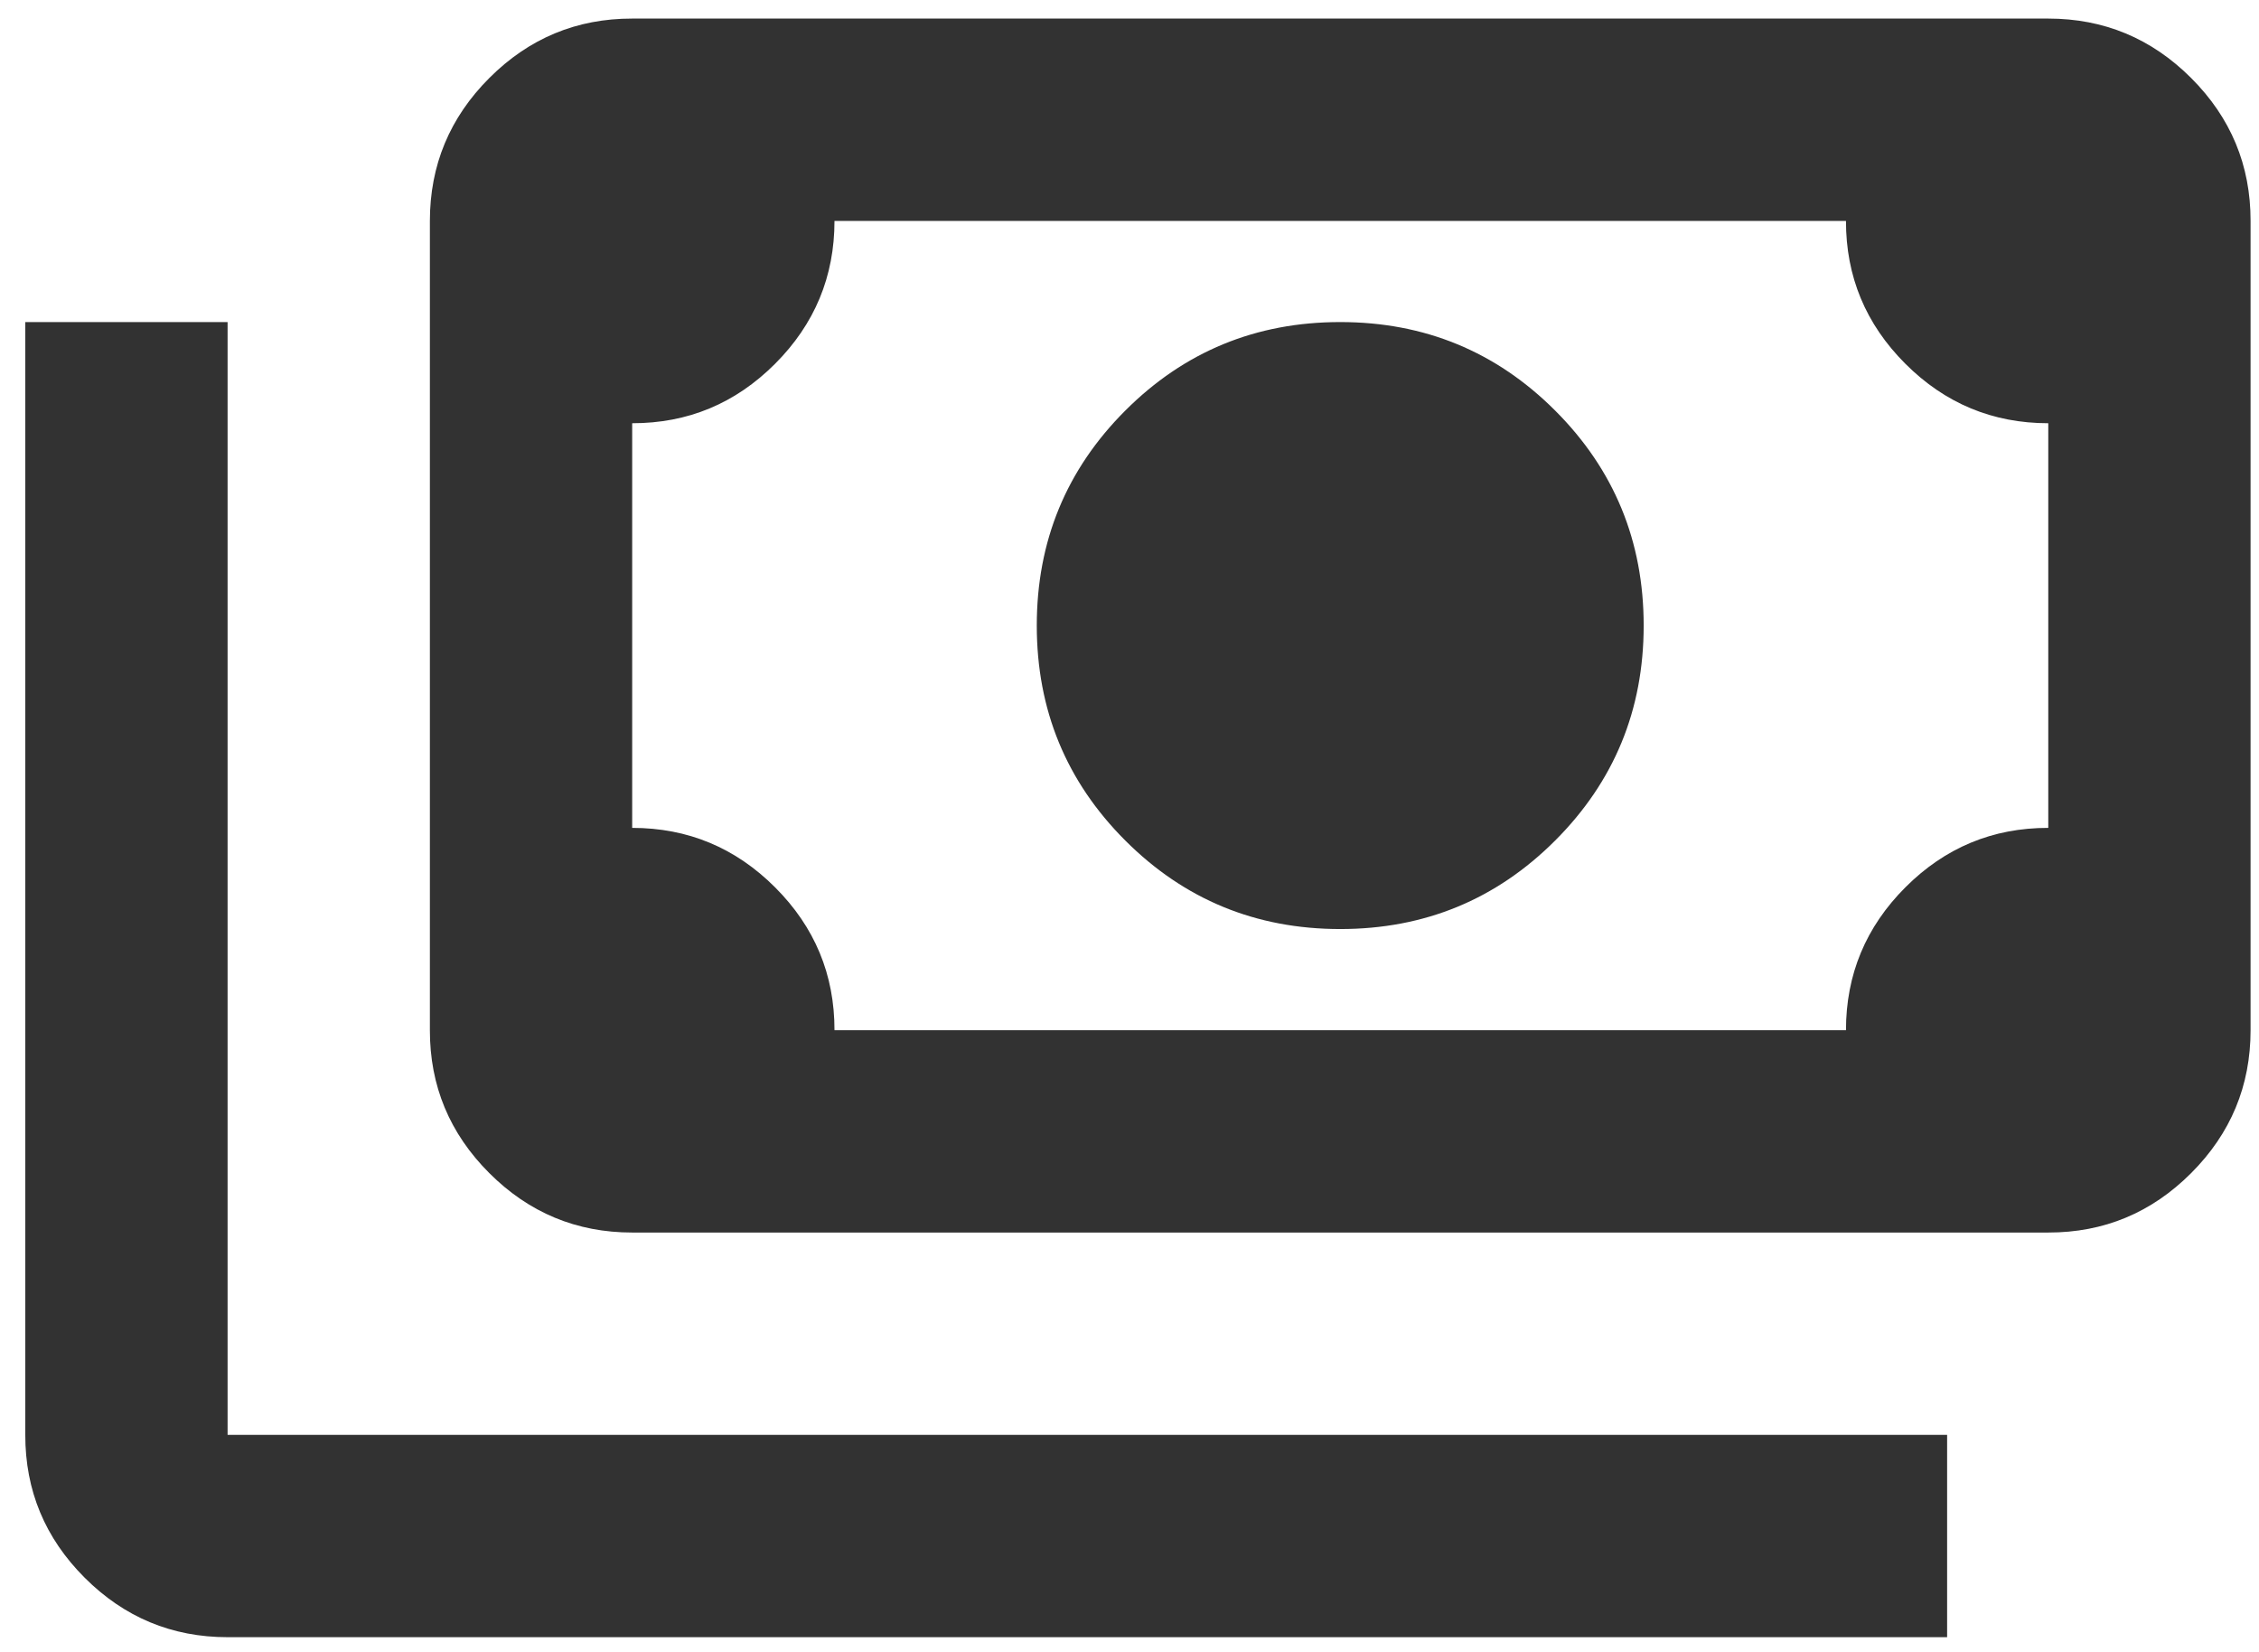 <svg width="67" height="49" viewBox="0 0 67 49" fill="none" xmlns="http://www.w3.org/2000/svg">
<path d="M39.75 27.551C37.25 27.551 35.125 26.676 33.375 24.926C31.625 23.176 30.75 21.051 30.75 18.551C30.75 16.051 31.625 13.926 33.375 12.176C35.125 10.426 37.25 9.551 39.75 9.551C42.25 9.551 44.375 10.426 46.125 12.176C47.875 13.926 48.75 16.051 48.75 18.551C48.75 21.051 47.875 23.176 46.125 24.926C44.375 26.676 42.25 27.551 39.75 27.551ZM18.75 36.551C17.1 36.551 15.687 35.963 14.511 34.787C13.335 33.611 12.748 32.199 12.75 30.551V6.551C12.75 4.901 13.338 3.488 14.514 2.312C15.69 1.136 17.102 0.549 18.75 0.551H60.75C62.4 0.551 63.813 1.139 64.989 2.315C66.165 3.491 66.752 4.903 66.75 6.551V30.551C66.75 32.201 66.162 33.614 64.986 34.79C63.81 35.966 62.398 36.553 60.75 36.551H18.75ZM24.75 30.551H54.75C54.75 28.901 55.338 27.488 56.514 26.312C57.69 25.136 59.102 24.549 60.75 24.551V12.551C59.1 12.551 57.687 11.963 56.511 10.787C55.335 9.611 54.748 8.199 54.75 6.551H24.75C24.75 8.201 24.162 9.614 22.986 10.79C21.81 11.966 20.398 12.553 18.75 12.551V24.551C20.4 24.551 21.813 25.139 22.989 26.315C24.165 27.491 24.752 28.903 24.75 30.551ZM57.75 48.551H6.75C5.1 48.551 3.687 47.963 2.511 46.787C1.335 45.611 0.748 44.199 0.75 42.551V9.551H6.75V42.551H57.75V48.551Z" fill="#323232"/>
</svg>
